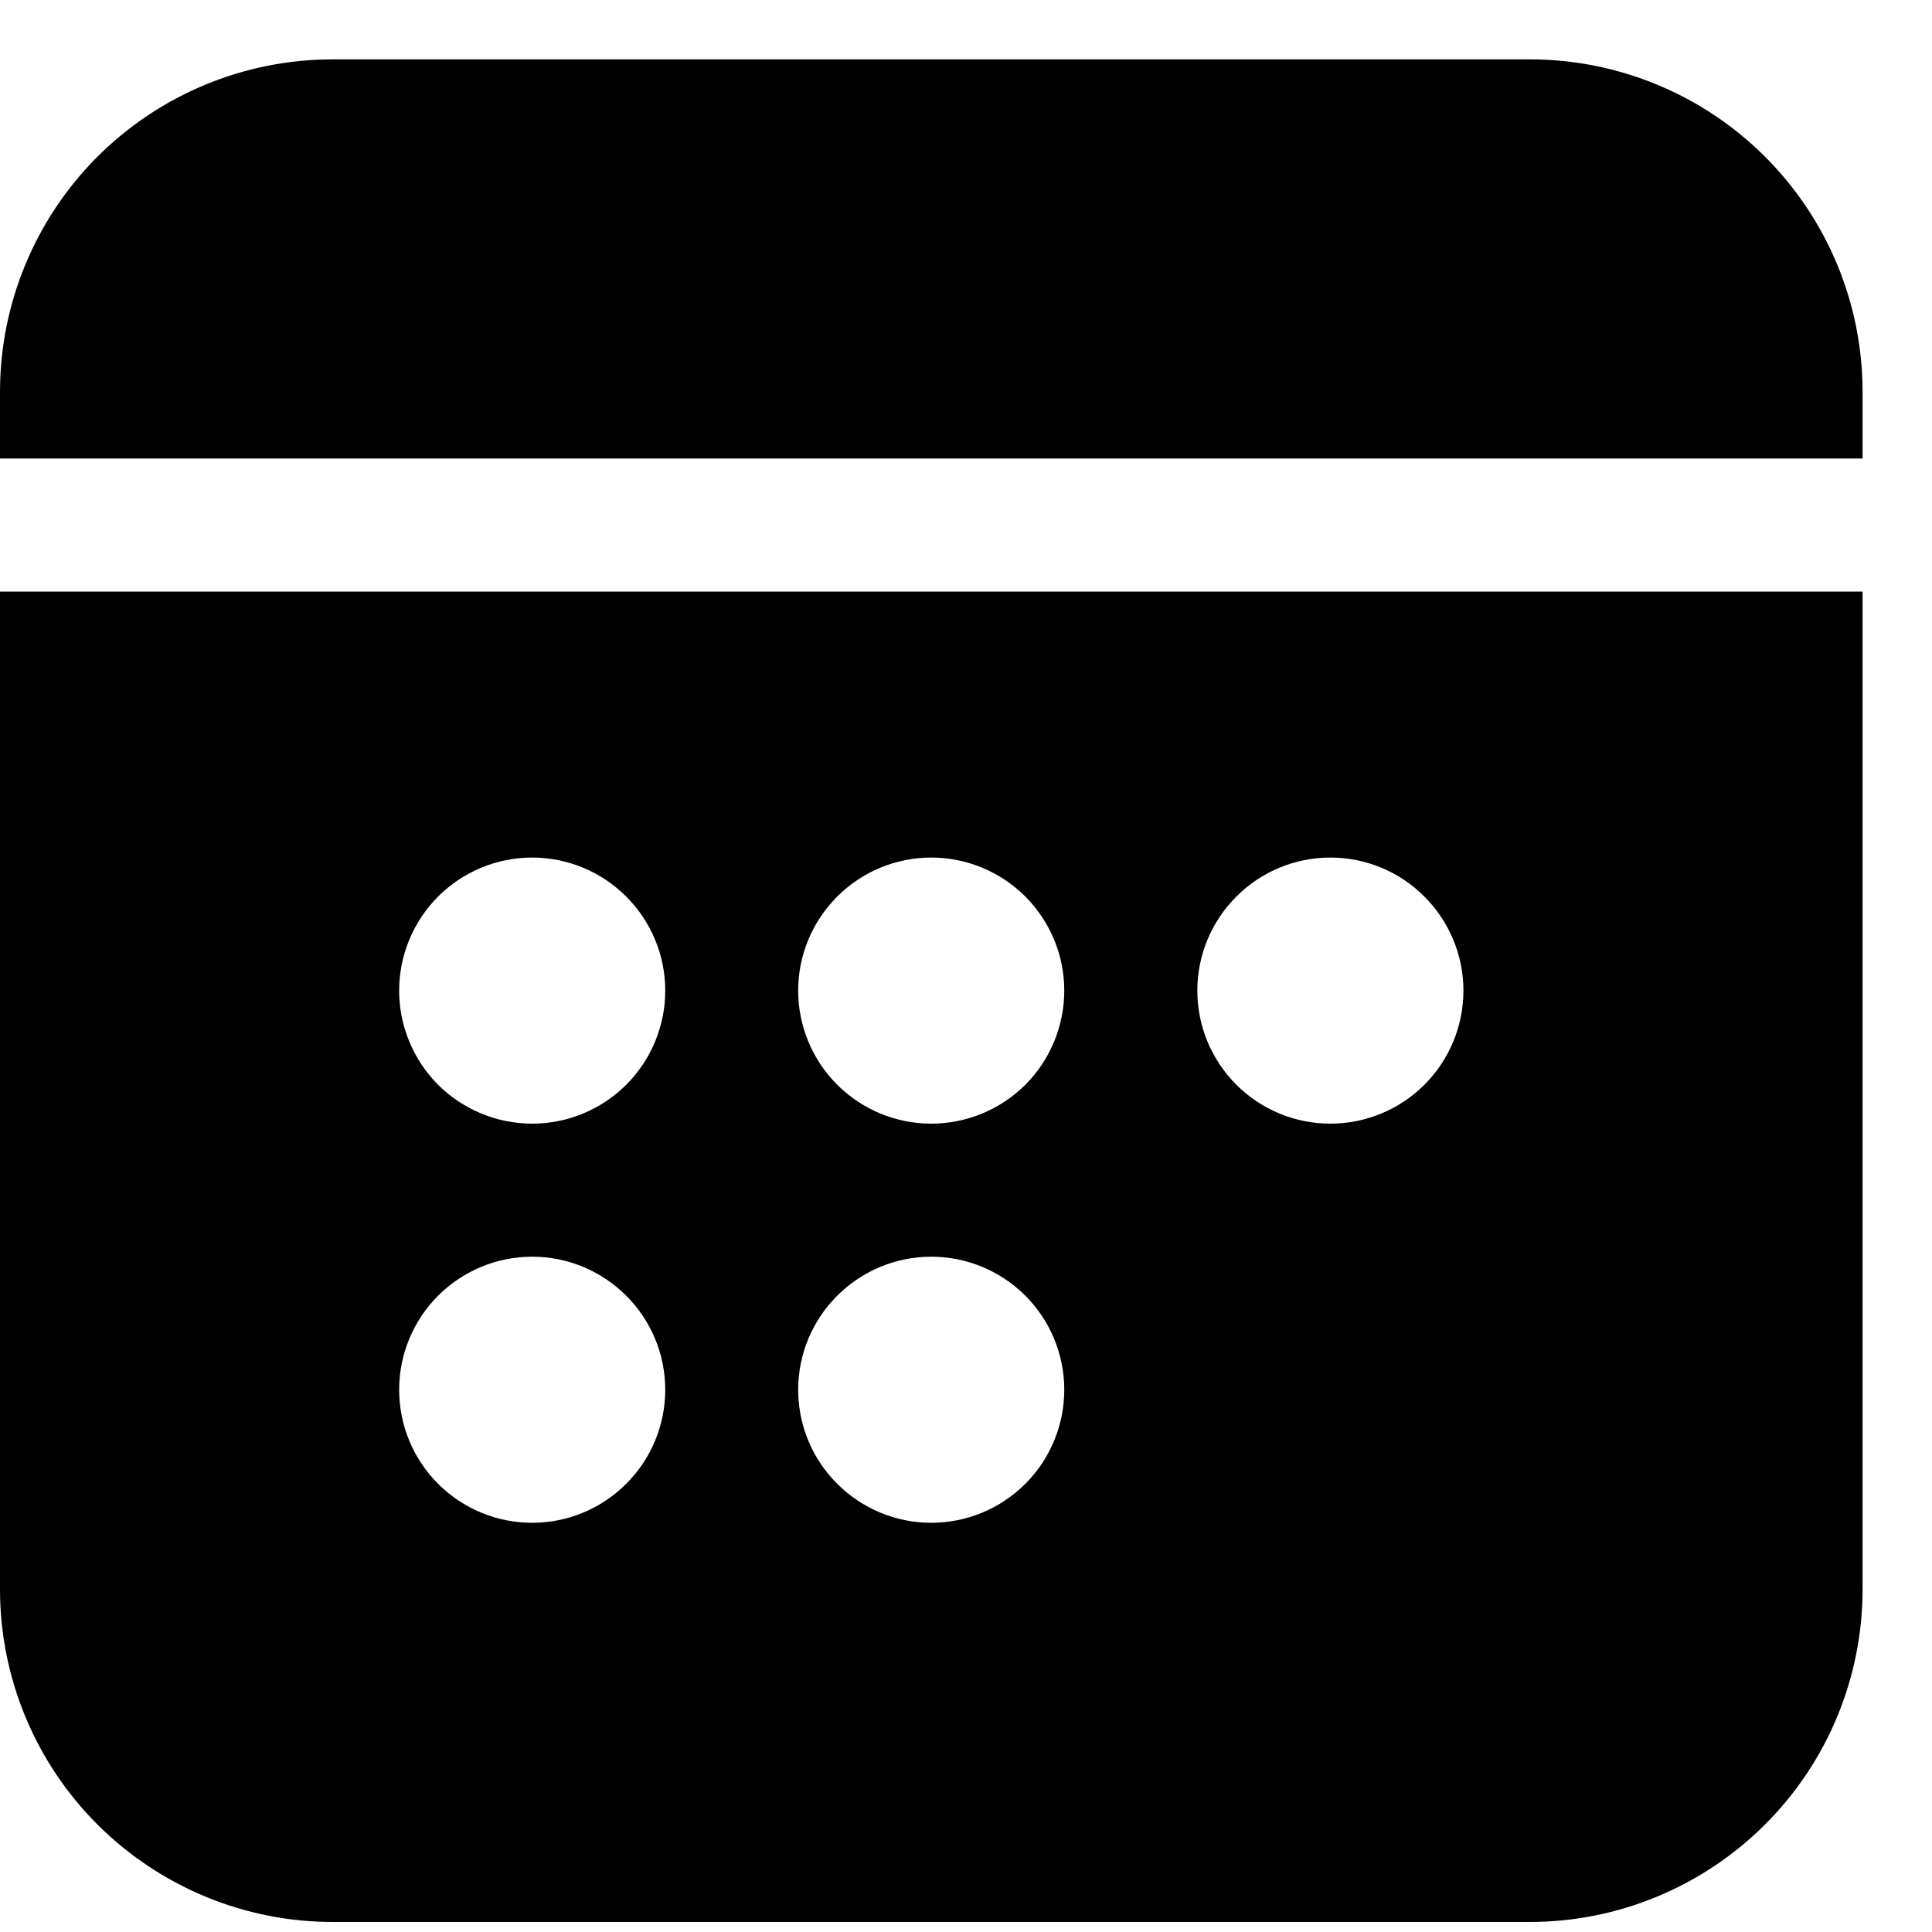 <svg width="15" height="15" viewBox="0 0 15 15" fill="none" xmlns="http://www.w3.org/2000/svg">
<path d="M2.582 0.461C1.897 0.461 1.241 0.733 0.756 1.217C0.272 1.702 0 2.358 0 3.043V3.56H14.461V3.043C14.461 2.358 14.189 1.702 13.704 1.217C13.22 0.733 12.563 0.461 11.878 0.461H2.582ZM14.461 4.593H0V12.339C0 13.024 0.272 13.681 0.756 14.165C1.241 14.649 1.897 14.922 2.582 14.922H11.878C12.563 14.922 13.22 14.649 13.704 14.165C14.189 13.681 14.461 13.024 14.461 12.339V4.593ZM5.165 7.691C5.165 7.965 5.056 8.228 4.862 8.422C4.668 8.615 4.406 8.724 4.132 8.724C3.858 8.724 3.595 8.615 3.401 8.422C3.208 8.228 3.099 7.965 3.099 7.691C3.099 7.417 3.208 7.155 3.401 6.961C3.595 6.767 3.858 6.658 4.132 6.658C4.406 6.658 4.668 6.767 4.862 6.961C5.056 7.155 5.165 7.417 5.165 7.691ZM4.132 11.823C3.858 11.823 3.595 11.714 3.401 11.52C3.208 11.327 3.099 11.064 3.099 10.79C3.099 10.516 3.208 10.253 3.401 10.06C3.595 9.866 3.858 9.757 4.132 9.757C4.406 9.757 4.668 9.866 4.862 10.06C5.056 10.253 5.165 10.516 5.165 10.79C5.165 11.064 5.056 11.327 4.862 11.52C4.668 11.714 4.406 11.823 4.132 11.823ZM8.263 7.691C8.263 7.965 8.154 8.228 7.961 8.422C7.767 8.615 7.504 8.724 7.23 8.724C6.956 8.724 6.694 8.615 6.5 8.422C6.306 8.228 6.197 7.965 6.197 7.691C6.197 7.417 6.306 7.155 6.5 6.961C6.694 6.767 6.956 6.658 7.23 6.658C7.504 6.658 7.767 6.767 7.961 6.961C8.154 7.155 8.263 7.417 8.263 7.691ZM7.23 11.823C6.956 11.823 6.694 11.714 6.5 11.52C6.306 11.327 6.197 11.064 6.197 10.79C6.197 10.516 6.306 10.253 6.5 10.06C6.694 9.866 6.956 9.757 7.23 9.757C7.504 9.757 7.767 9.866 7.961 10.06C8.154 10.253 8.263 10.516 8.263 10.79C8.263 11.064 8.154 11.327 7.961 11.52C7.767 11.714 7.504 11.823 7.23 11.823ZM11.362 7.691C11.362 7.965 11.253 8.228 11.059 8.422C10.866 8.615 10.603 8.724 10.329 8.724C10.055 8.724 9.792 8.615 9.599 8.422C9.405 8.228 9.296 7.965 9.296 7.691C9.296 7.417 9.405 7.155 9.599 6.961C9.792 6.767 10.055 6.658 10.329 6.658C10.603 6.658 10.866 6.767 11.059 6.961C11.253 7.155 11.362 7.417 11.362 7.691Z" fill="black"/>
</svg>
